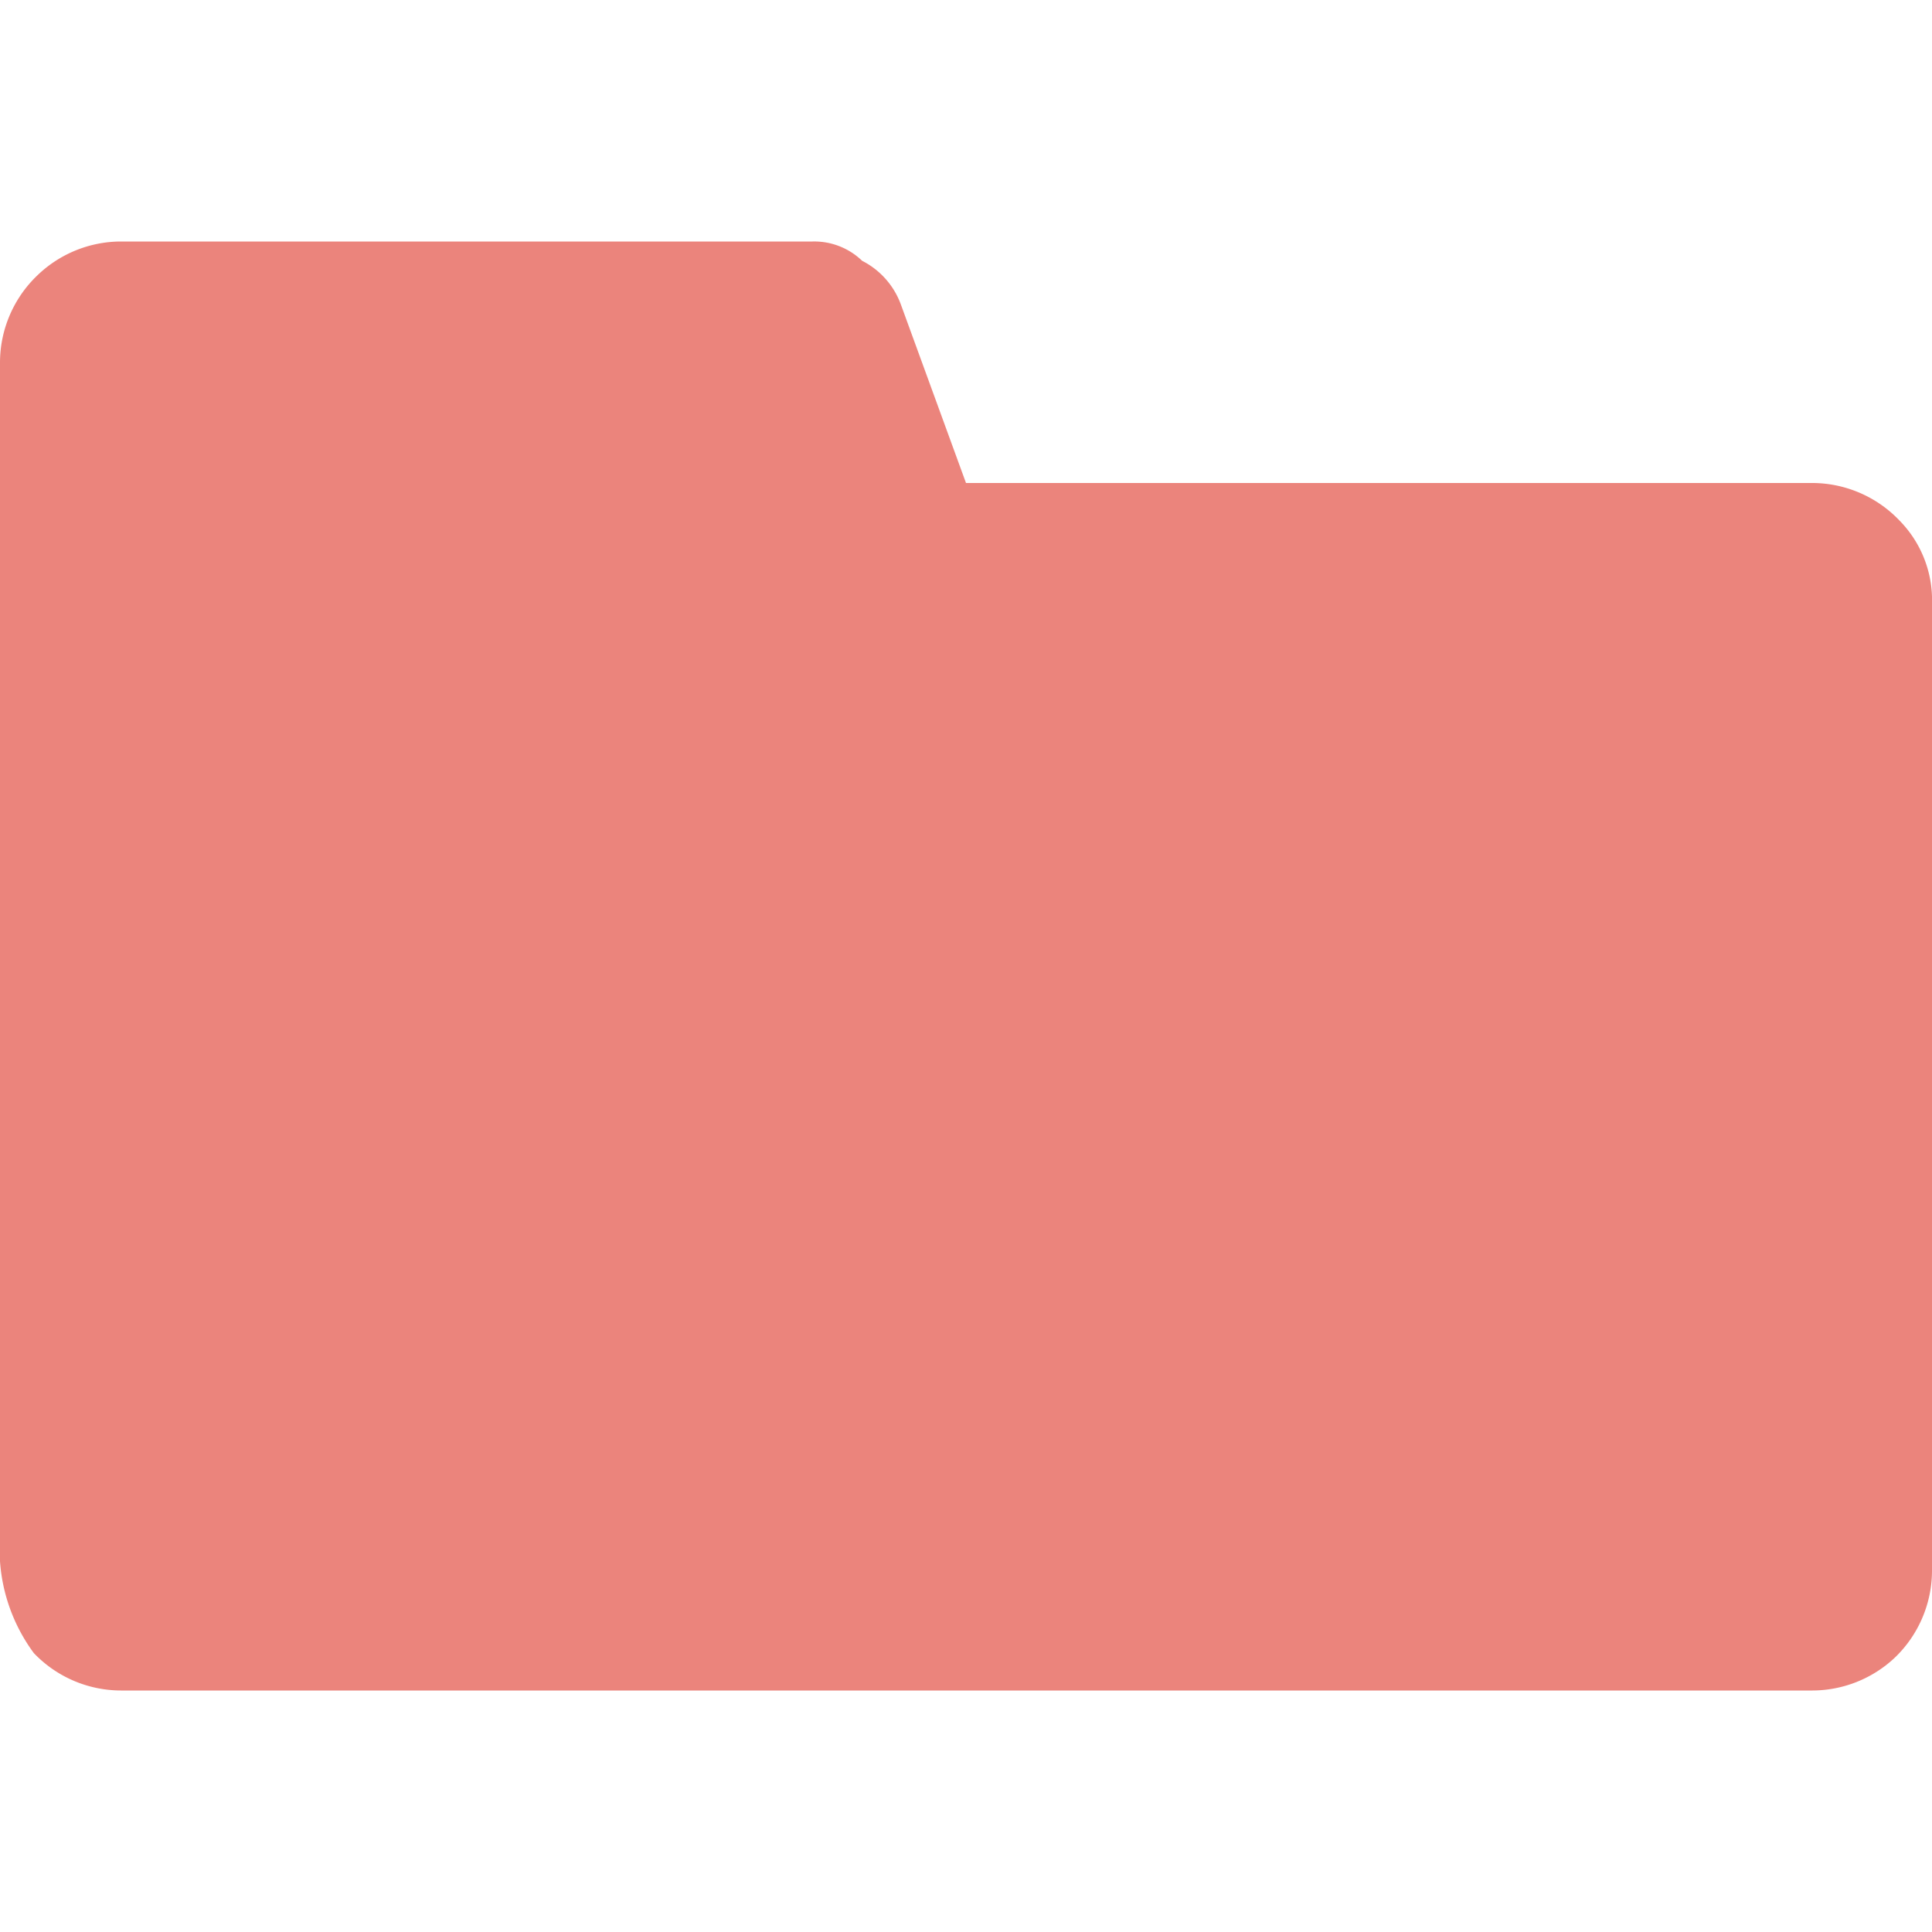 <svg id="Layer_1" data-name="Layer 1" xmlns="http://www.w3.org/2000/svg" xmlns:xlink="http://www.w3.org/1999/xlink" width="5.64mm" height="5.64mm" viewBox="0 0 16 16"><defs><style>.cls-1{fill:none;}.cls-2{clip-path:url(#clip-path);}.cls-3{fill:#eb847c;}</style><clipPath id="clip-path"><rect class="cls-1" width="16" height="16"/></clipPath></defs><title>mappe</title><g class="cls-2"><g id="Folder"><path id="Path_178" data-name="Path 178" class="cls-3" d="M0,12.93V3a1,1,0,0,1,.31-.72A1,1,0,0,1,1,2H6.73a.57.57,0,0,1,.41.16.66.66,0,0,1,.32.36L8,4h7a1,1,0,0,1,.73.31A.94.94,0,0,1,16,5v8a1,1,0,0,1-.31.73A1,1,0,0,1,15,14H1a1,1,0,0,1-.72-.31A1.45,1.45,0,0,1,0,12.93Z"/><rect id="Rectangle_1447" data-name="Rectangle 1447" class="cls-1" width="16" height="16"/></g></g></svg>
